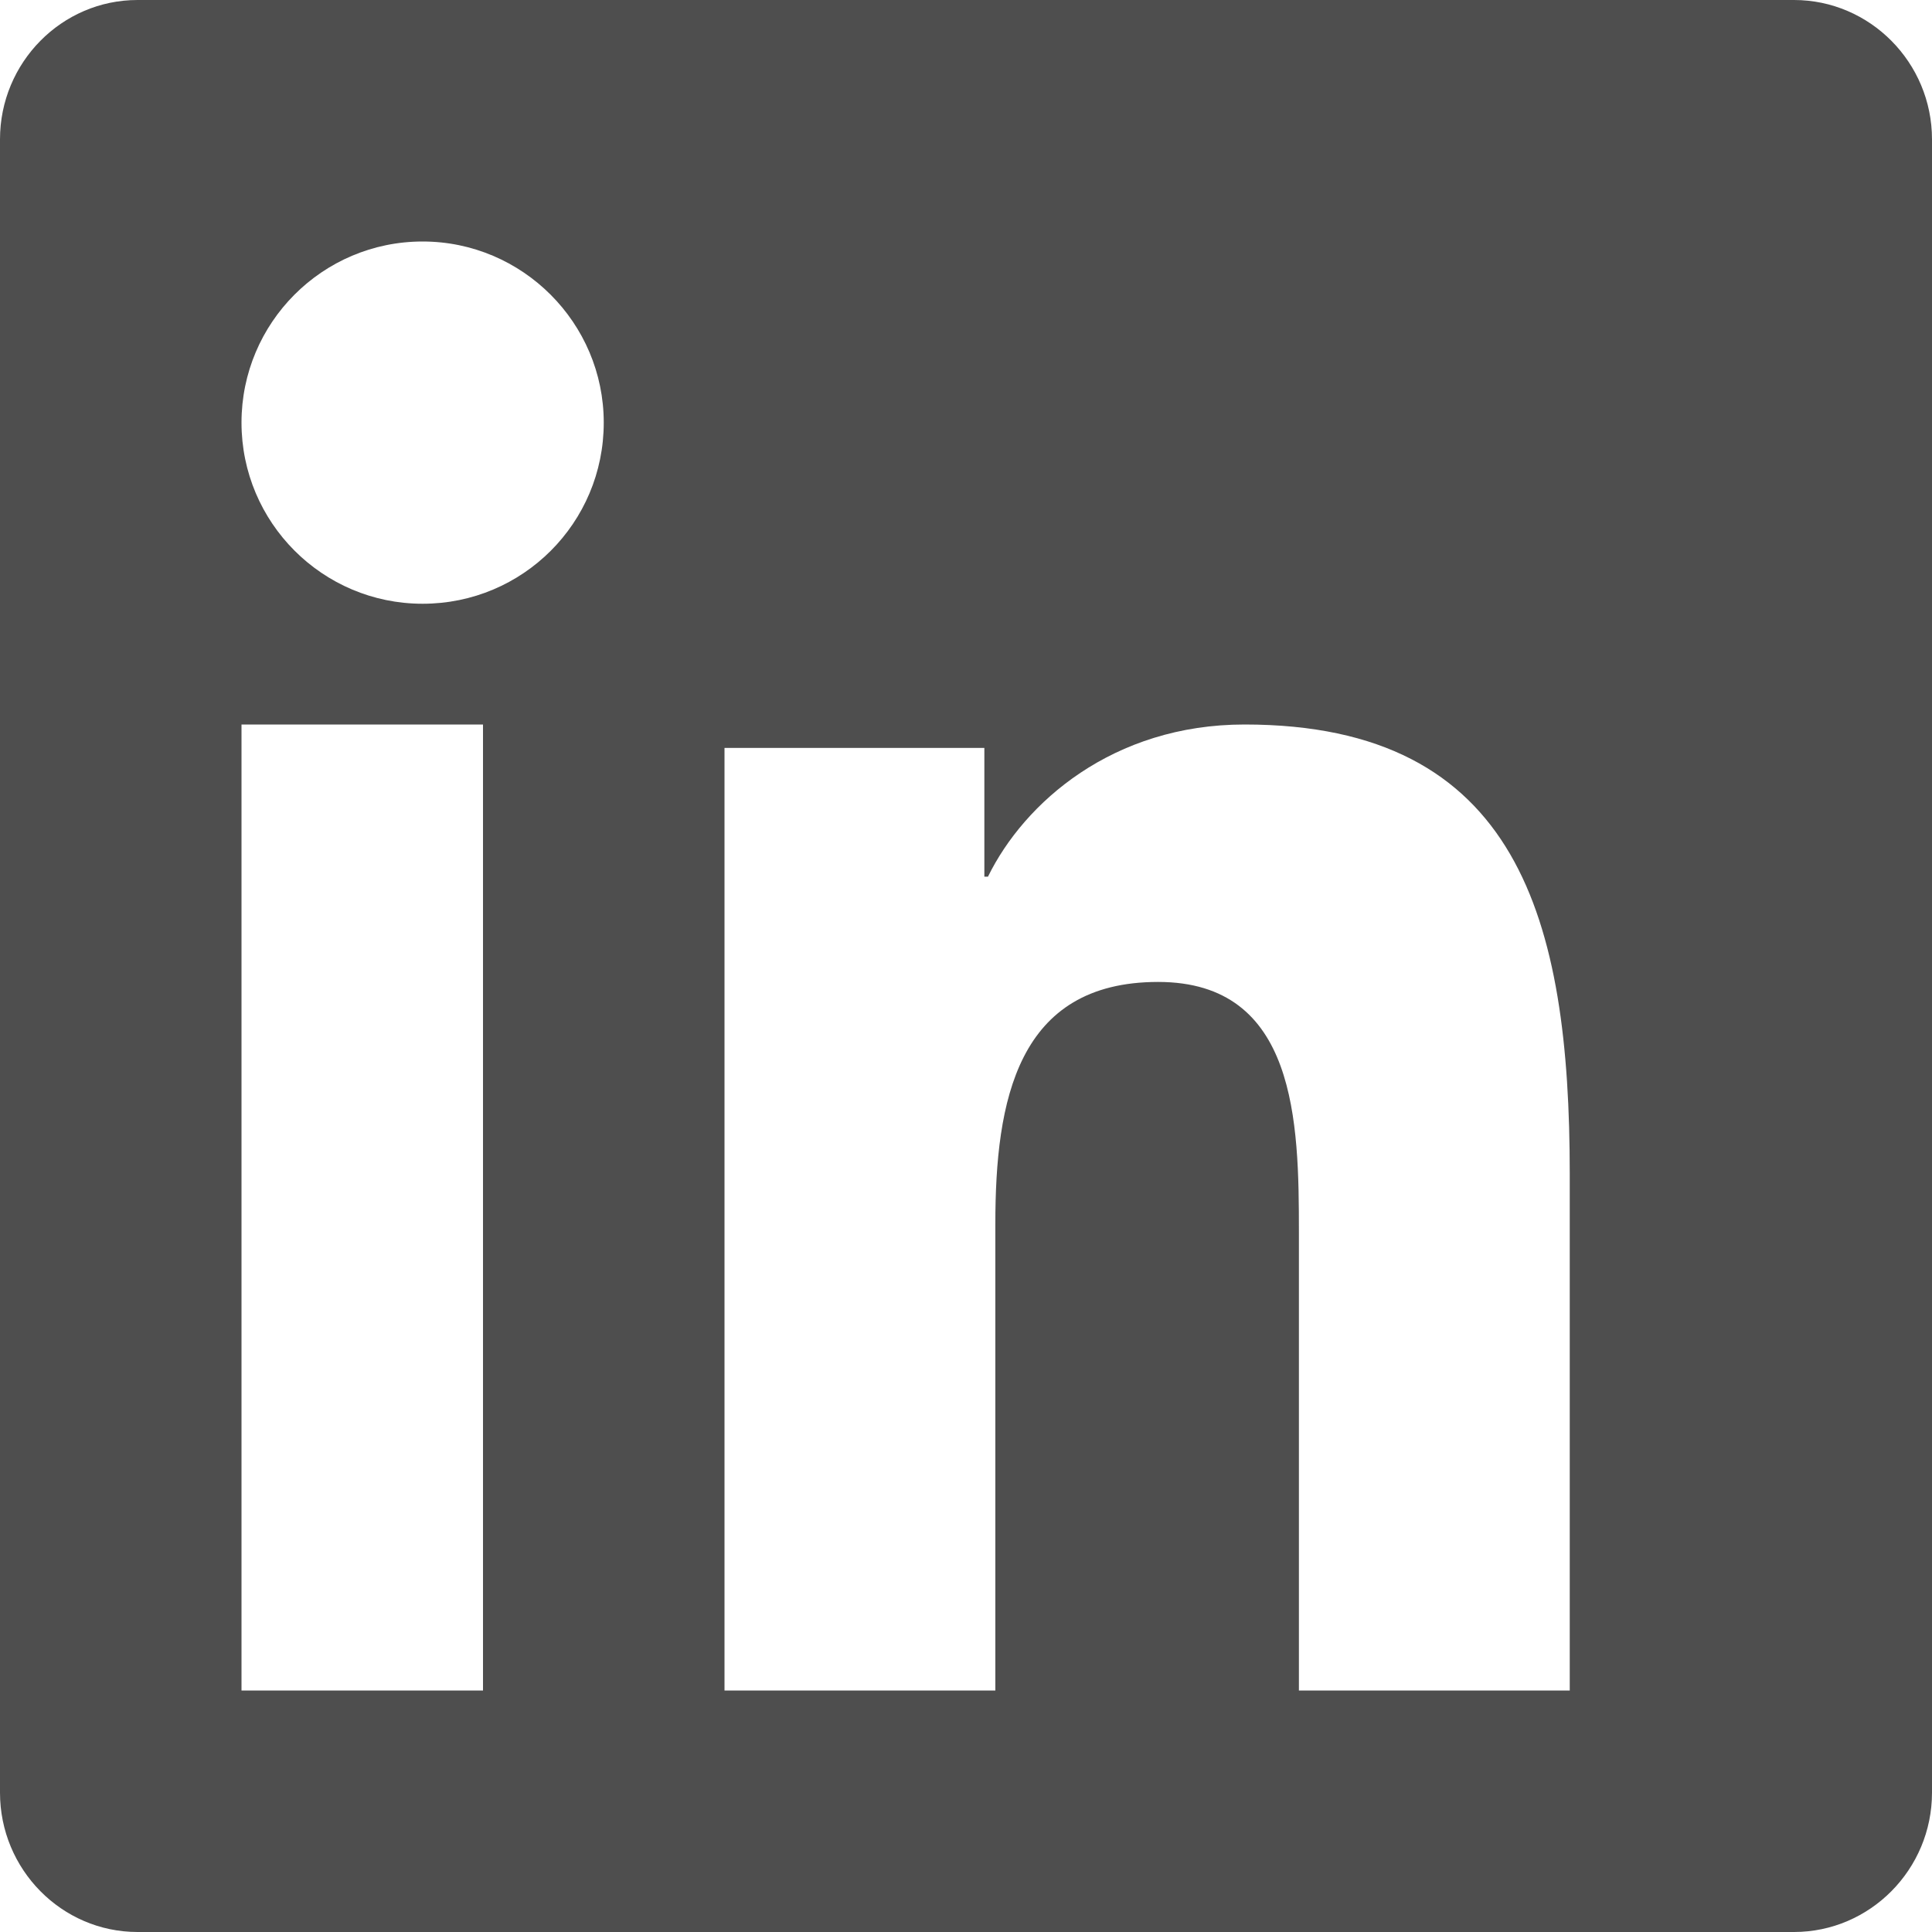 <?xml version="1.0" encoding="UTF-8"?>
<svg width="16px" height="16px" viewBox="0 0 16 16" version="1.1" xmlns="http://www.w3.org/2000/svg" xmlns:xlink="http://www.w3.org/1999/xlink">
    <!-- Generator: Sketch 63.1 (92452) - https://sketch.com -->
    <title>Group 102</title>
    <desc>Created with Sketch.</desc>
    <g id="Page-1" stroke="none" stroke-width="1" fill="none" fill-rule="evenodd">
        <g id="ACALA-Copy-5" transform="translate(-506, -9104)">
            <g id="Group-102" transform="translate(504, 9102)">
                <g id="linkedin">
                    <rect id="Rectangle" x="0" y="0" width="20" height="20"></rect>
                    <path d="M16.857,2 L3.139,2 C2.511,2 2,2.518 2,3.154 L2,16.846 C2,17.482 2.511,18 3.139,18 L16.857,18 C17.486,18 18,17.482 18,16.846 L18,3.154 C18,2.518 17.486,2 16.857,2 Z M5.997,16 L4,16 L4,8 L6,8 L6,16 L5.997,16 Z M5.5,7 C4.67,7 4,6.326 4,5.5 C4,4.674 4.67,4 5.5,4 C6.326,4 7,4.674 7,5.5 C7,6.33 6.33,7 5.5,7 Z M15,16 L12.757,16 L12.757,12.203 C12.757,11.297 12.74,10.132 11.591,10.132 C10.422,10.132 10.243,11.118 10.243,12.137 L10.243,16 L8,16 L8,8.194 L10.152,8.194 L10.152,9.26 L10.182,9.26 C10.483,8.646 11.216,8 12.307,8 C14.578,8 15,9.618 15,11.721 L15,16 L15,16 Z" id="Shape" fill="#4E4E4E" fill-rule="nonzero"></path>
                </g>
            </g>
        </g>
    </g>
</svg>